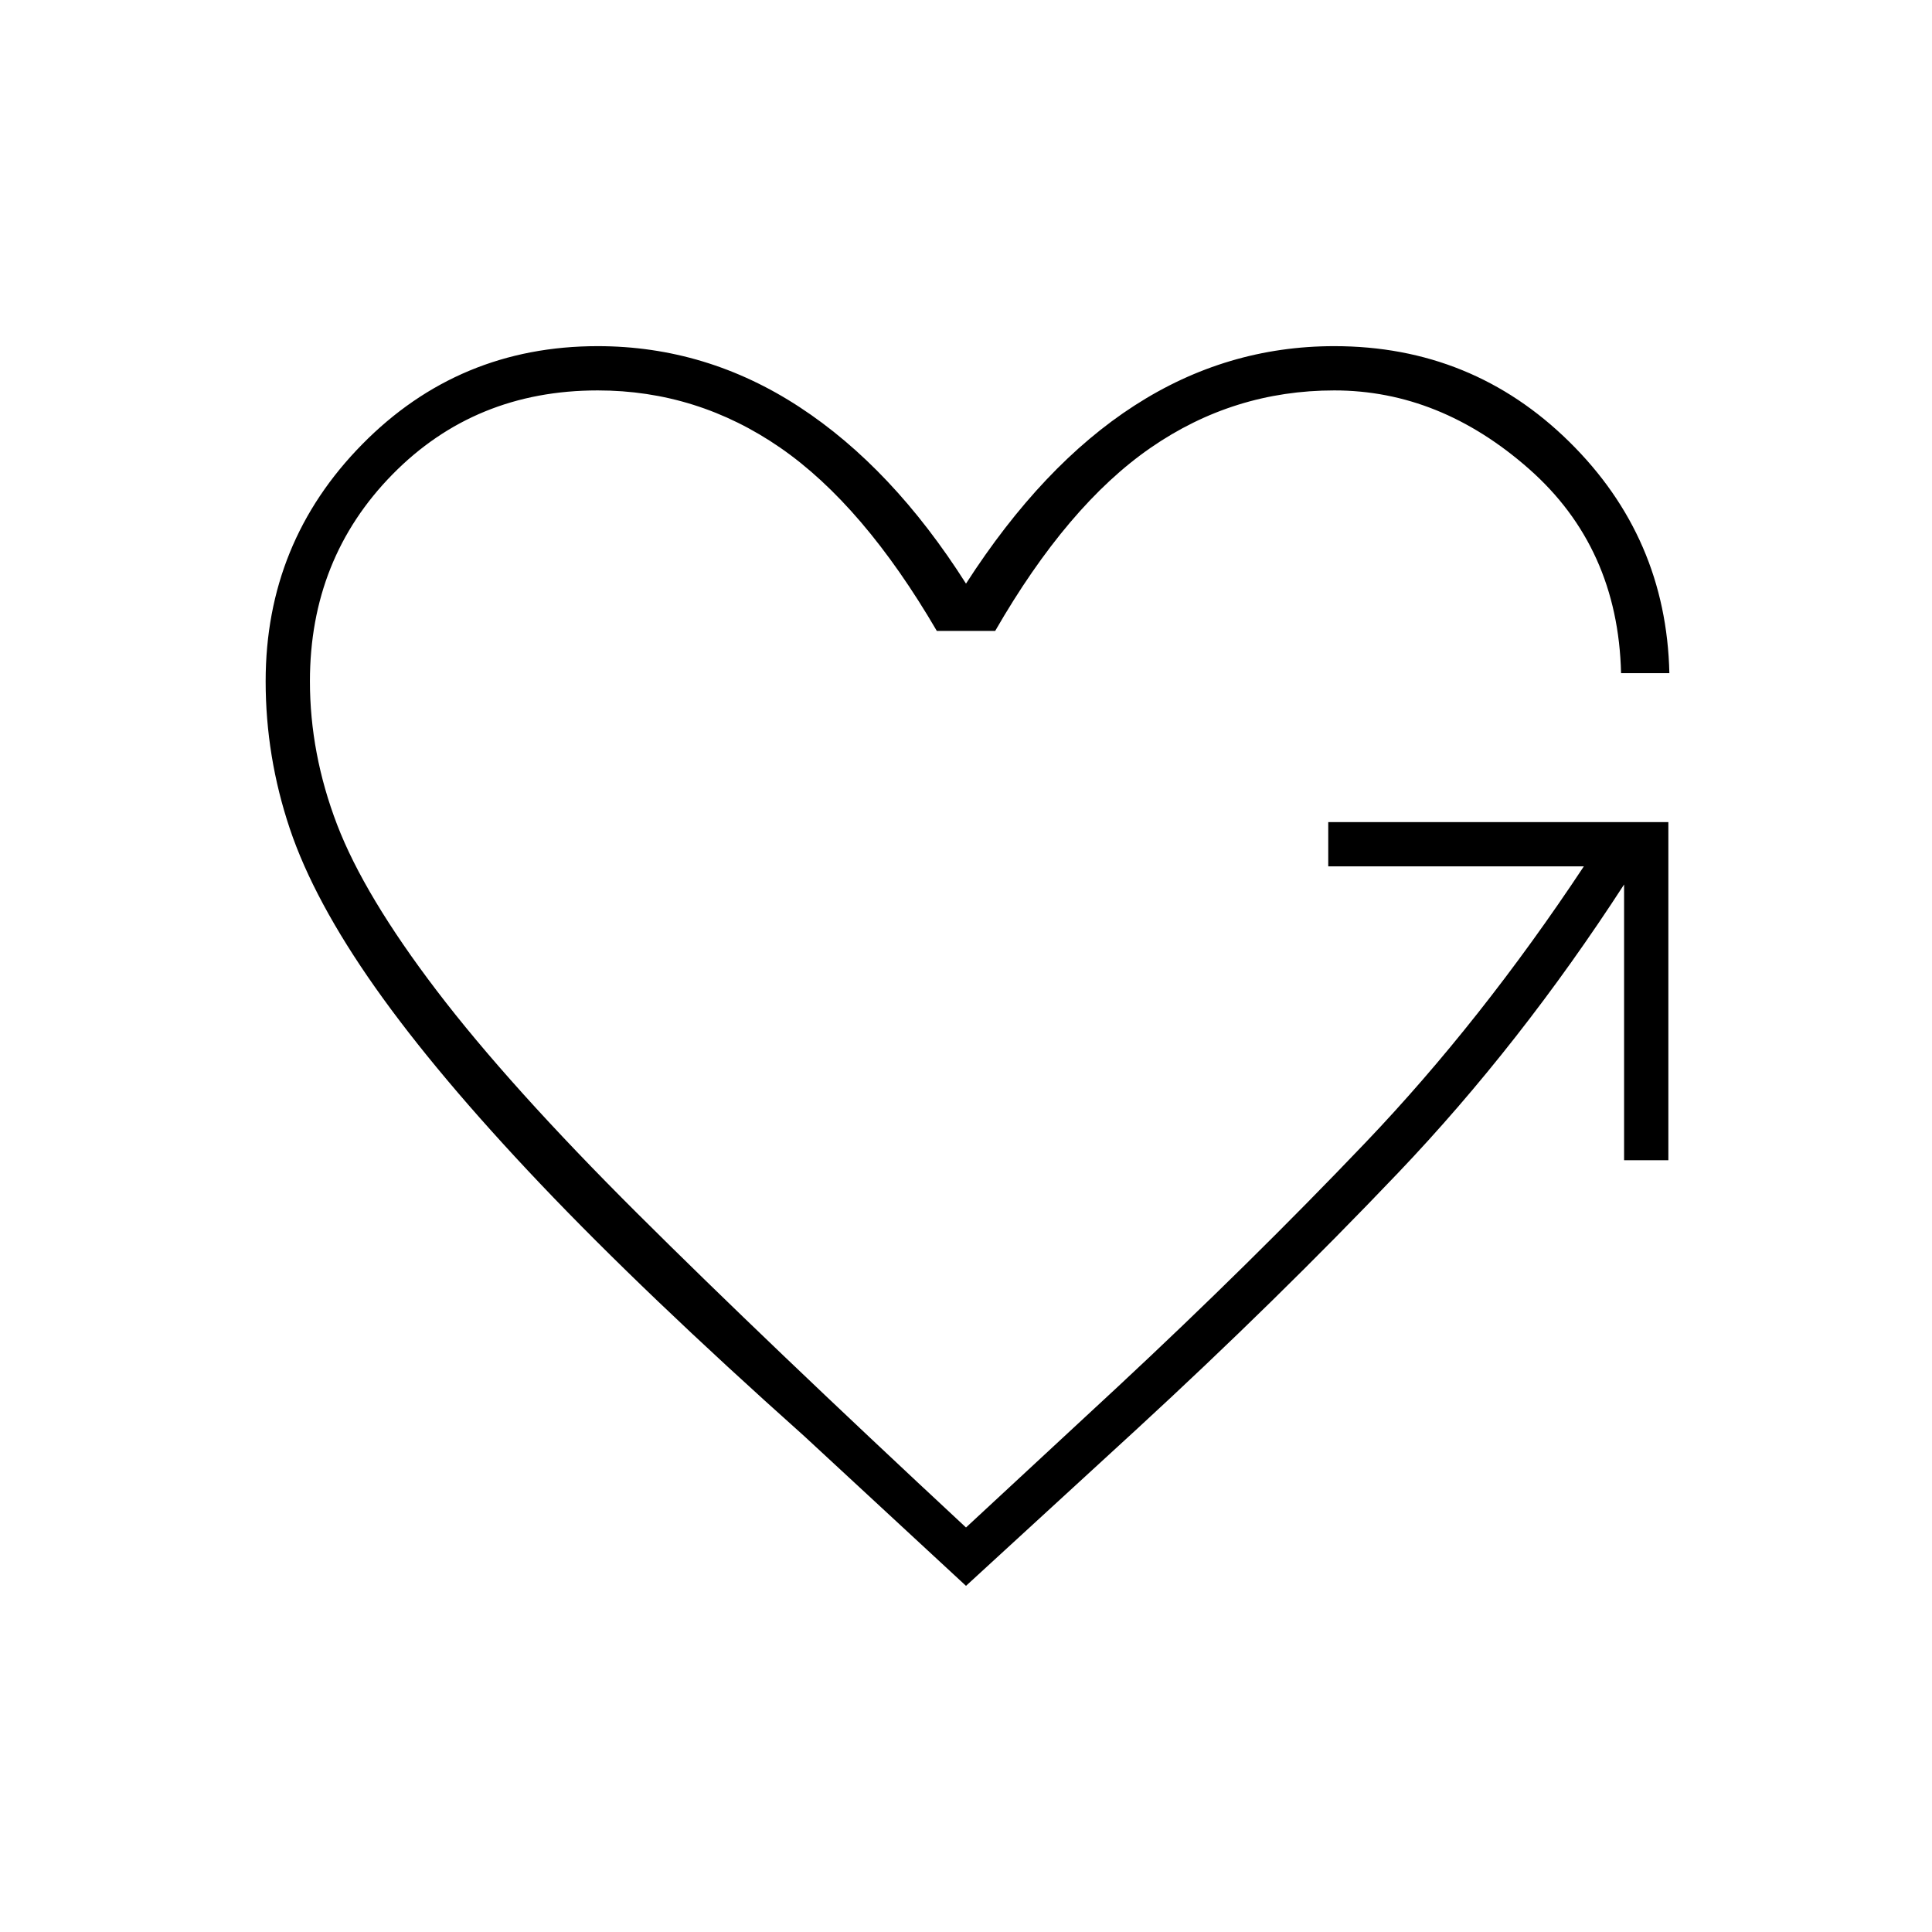 <svg xmlns="http://www.w3.org/2000/svg" height="48" viewBox="0 -960 960 960" width="48"><path d="m480-172-80.5-74.5q-79.5-71-131-125.25t-82-97.5q-30.5-43.25-42.5-79t-12-73.25q0-69 48-117.75T297-788q54 0 100.25 30.25T480-670q38-59 83.75-88.5T663-788q68.5 0 116.75 47.5t49.75 115h-24Q804-688 759.75-727T663-766q-50 0-91.25 28.5t-77.25 91h-29q-36.5-62.5-77.75-91T297-766q-61 0-102 41.75T154-621.5q0 36 13.5 71.25t49.5 82.5q36 47.25 99.5 110.5T480-201l75.5-70q65.5-61 123-121.25T787-529.5H660v-22h169v168h-22v-137Q755.5-441 694.75-377.25T565-250l-85 78Z"/></svg>